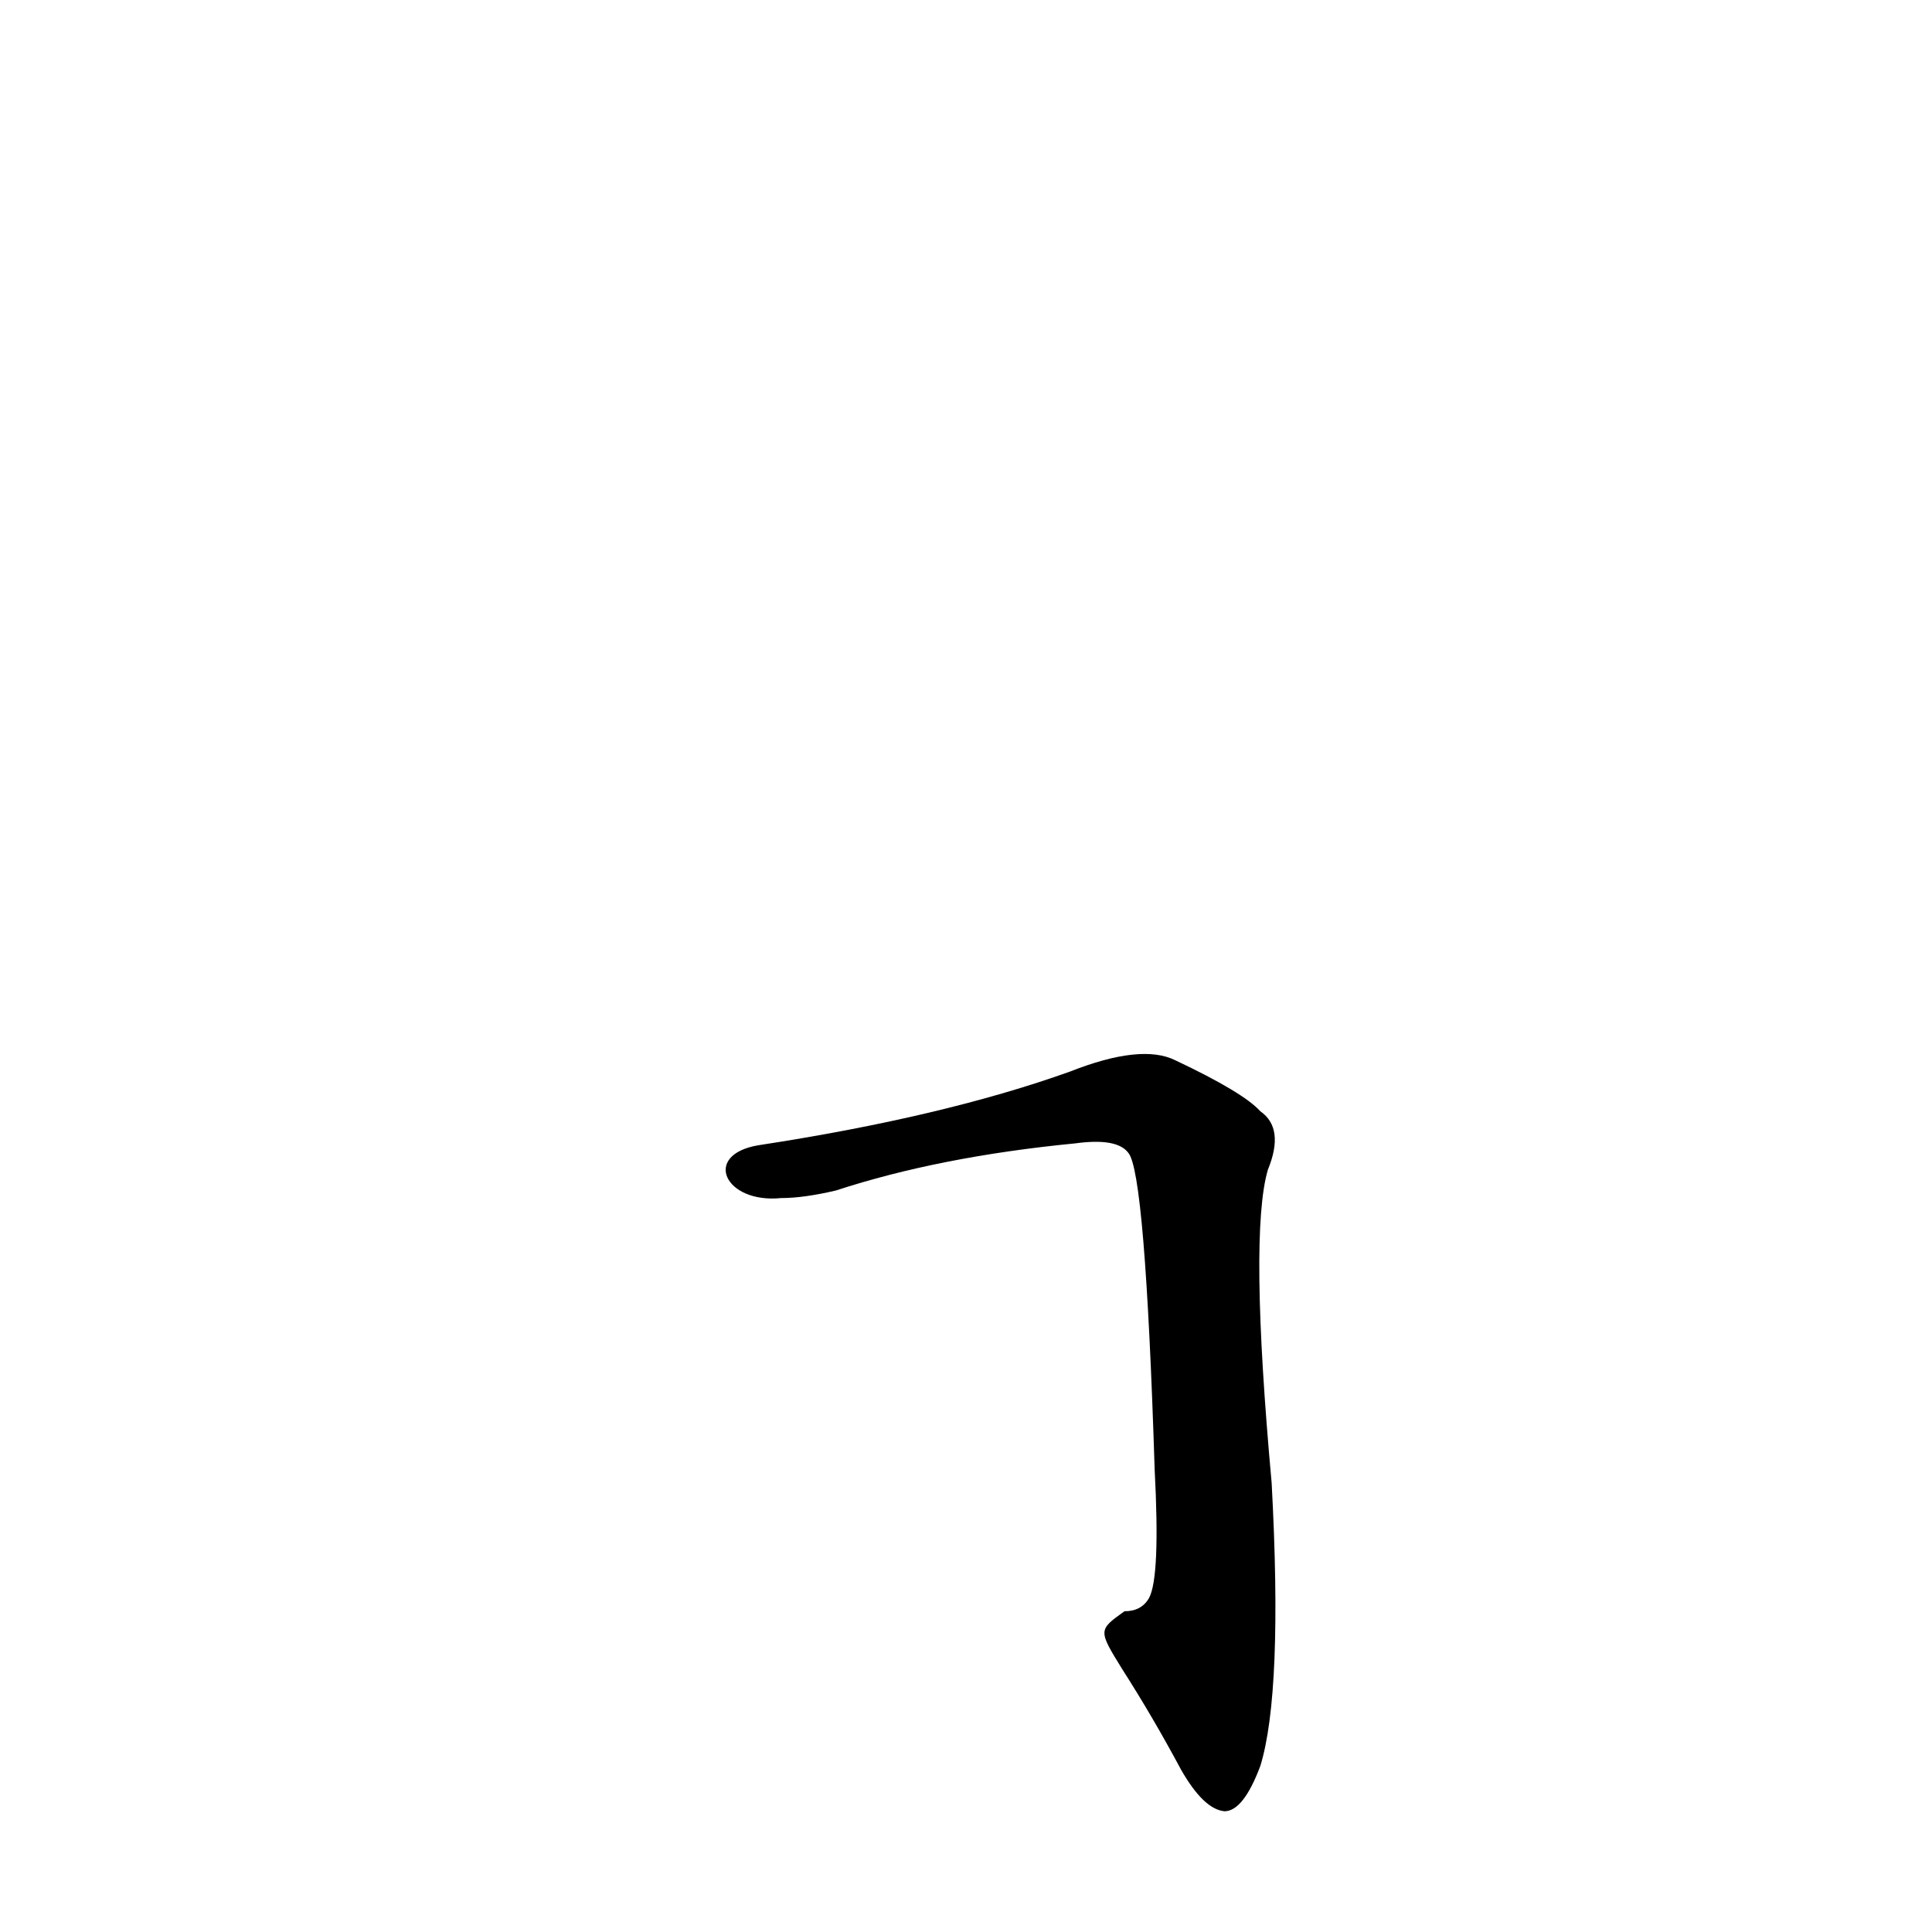 <?xml version='1.0' encoding='utf-8'?>
<svg xmlns="http://www.w3.org/2000/svg" version="1.1" viewBox="0 0 1024 1024"><g transform="scale(1, -1) translate(0, -900)"><path d="M 595 15 Q 611 -10 626 -38 Q 638 -59 649 -60 Q 659 -60 668 -36 Q 680 3 674 114 Q 662 246 672 280 Q 681 302 668 311 Q 659 321 623 338 Q 605 347 567 332 Q 500 308 402 293 C 372 288 384 262 414 265 Q 426 265 443 269 Q 498 287 570 294 Q 592 297 598 289 Q 607 279 612 121 Q 615 64 609 53 Q 605 46 596 46 C 582 36 582 36 595 15 Z" fill="black" /></g></svg>